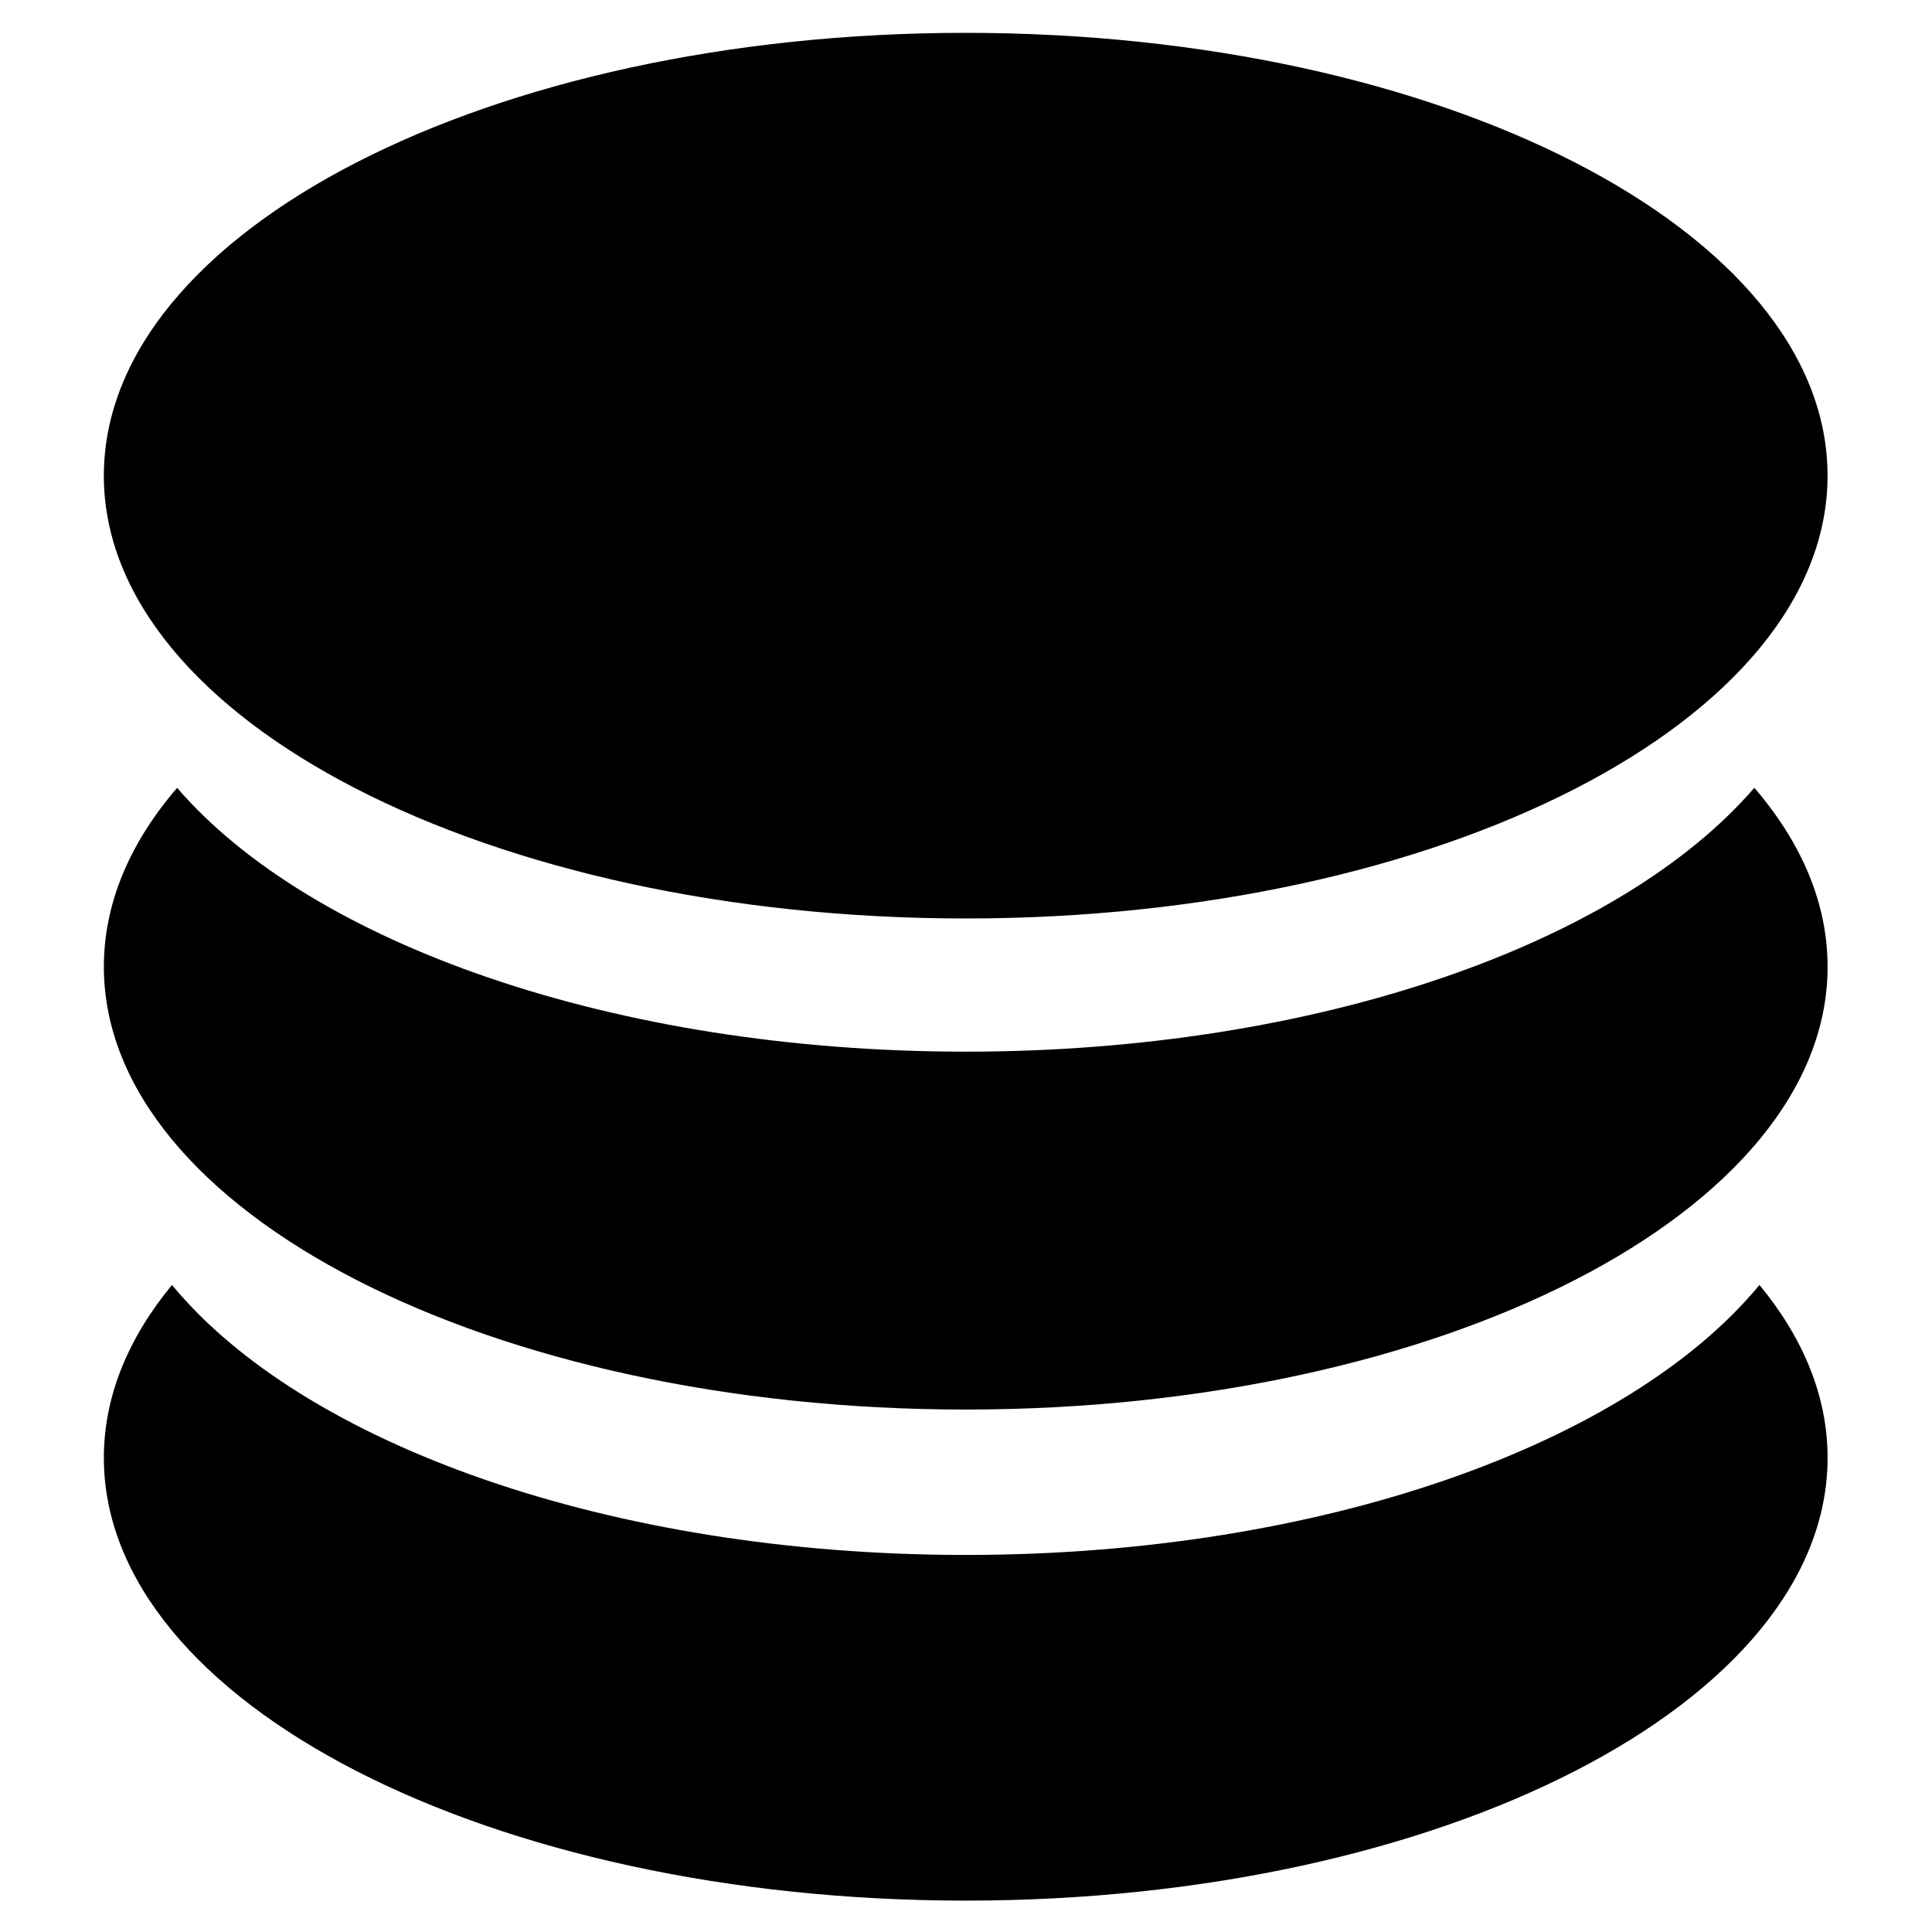<?xml version="1.0" standalone="no"?><!DOCTYPE svg PUBLIC "-//W3C//DTD SVG 1.1//EN" "http://www.w3.org/Graphics/SVG/1.1/DTD/svg11.dtd"><svg t="1623306812066" class="icon" viewBox="0 0 1024 1024" version="1.1" xmlns="http://www.w3.org/2000/svg" p-id="9069" xmlns:xlink="http://www.w3.org/1999/xlink" width="220" height="220"><defs><style type="text/css"></style></defs><path d="M55.05 252.109C55.05 122.491 259.564 17.408 511.836 17.408c252.293 0 456.806 105.083 456.806 234.701 0 129.618-204.513 234.701-456.806 234.701-252.314 0-456.806-105.083-456.806-234.701z m456.806 305.295c186.573 0 347.054-57.487 417.976-139.858 24.965 29.02 38.83 61.092 38.83 94.843 0 129.638-204.513 234.701-456.806 234.701-252.314 0-456.806-105.062-456.806-234.701 0-33.751 13.865-65.823 38.83-94.822 70.922 82.35 231.383 139.837 417.976 139.837z m0 266.752c189.03 0 351.232-58.982 420.7-143.094 23.245 28.16 36.106 59.105 36.106 91.607 0 129.638-204.513 234.701-456.806 234.701-252.314 0-456.806-105.062-456.806-234.701 0-32.502 12.861-63.447 36.106-91.607 69.468 84.111 231.67 143.094 420.7 143.094z" p-id="9070"></path></svg>